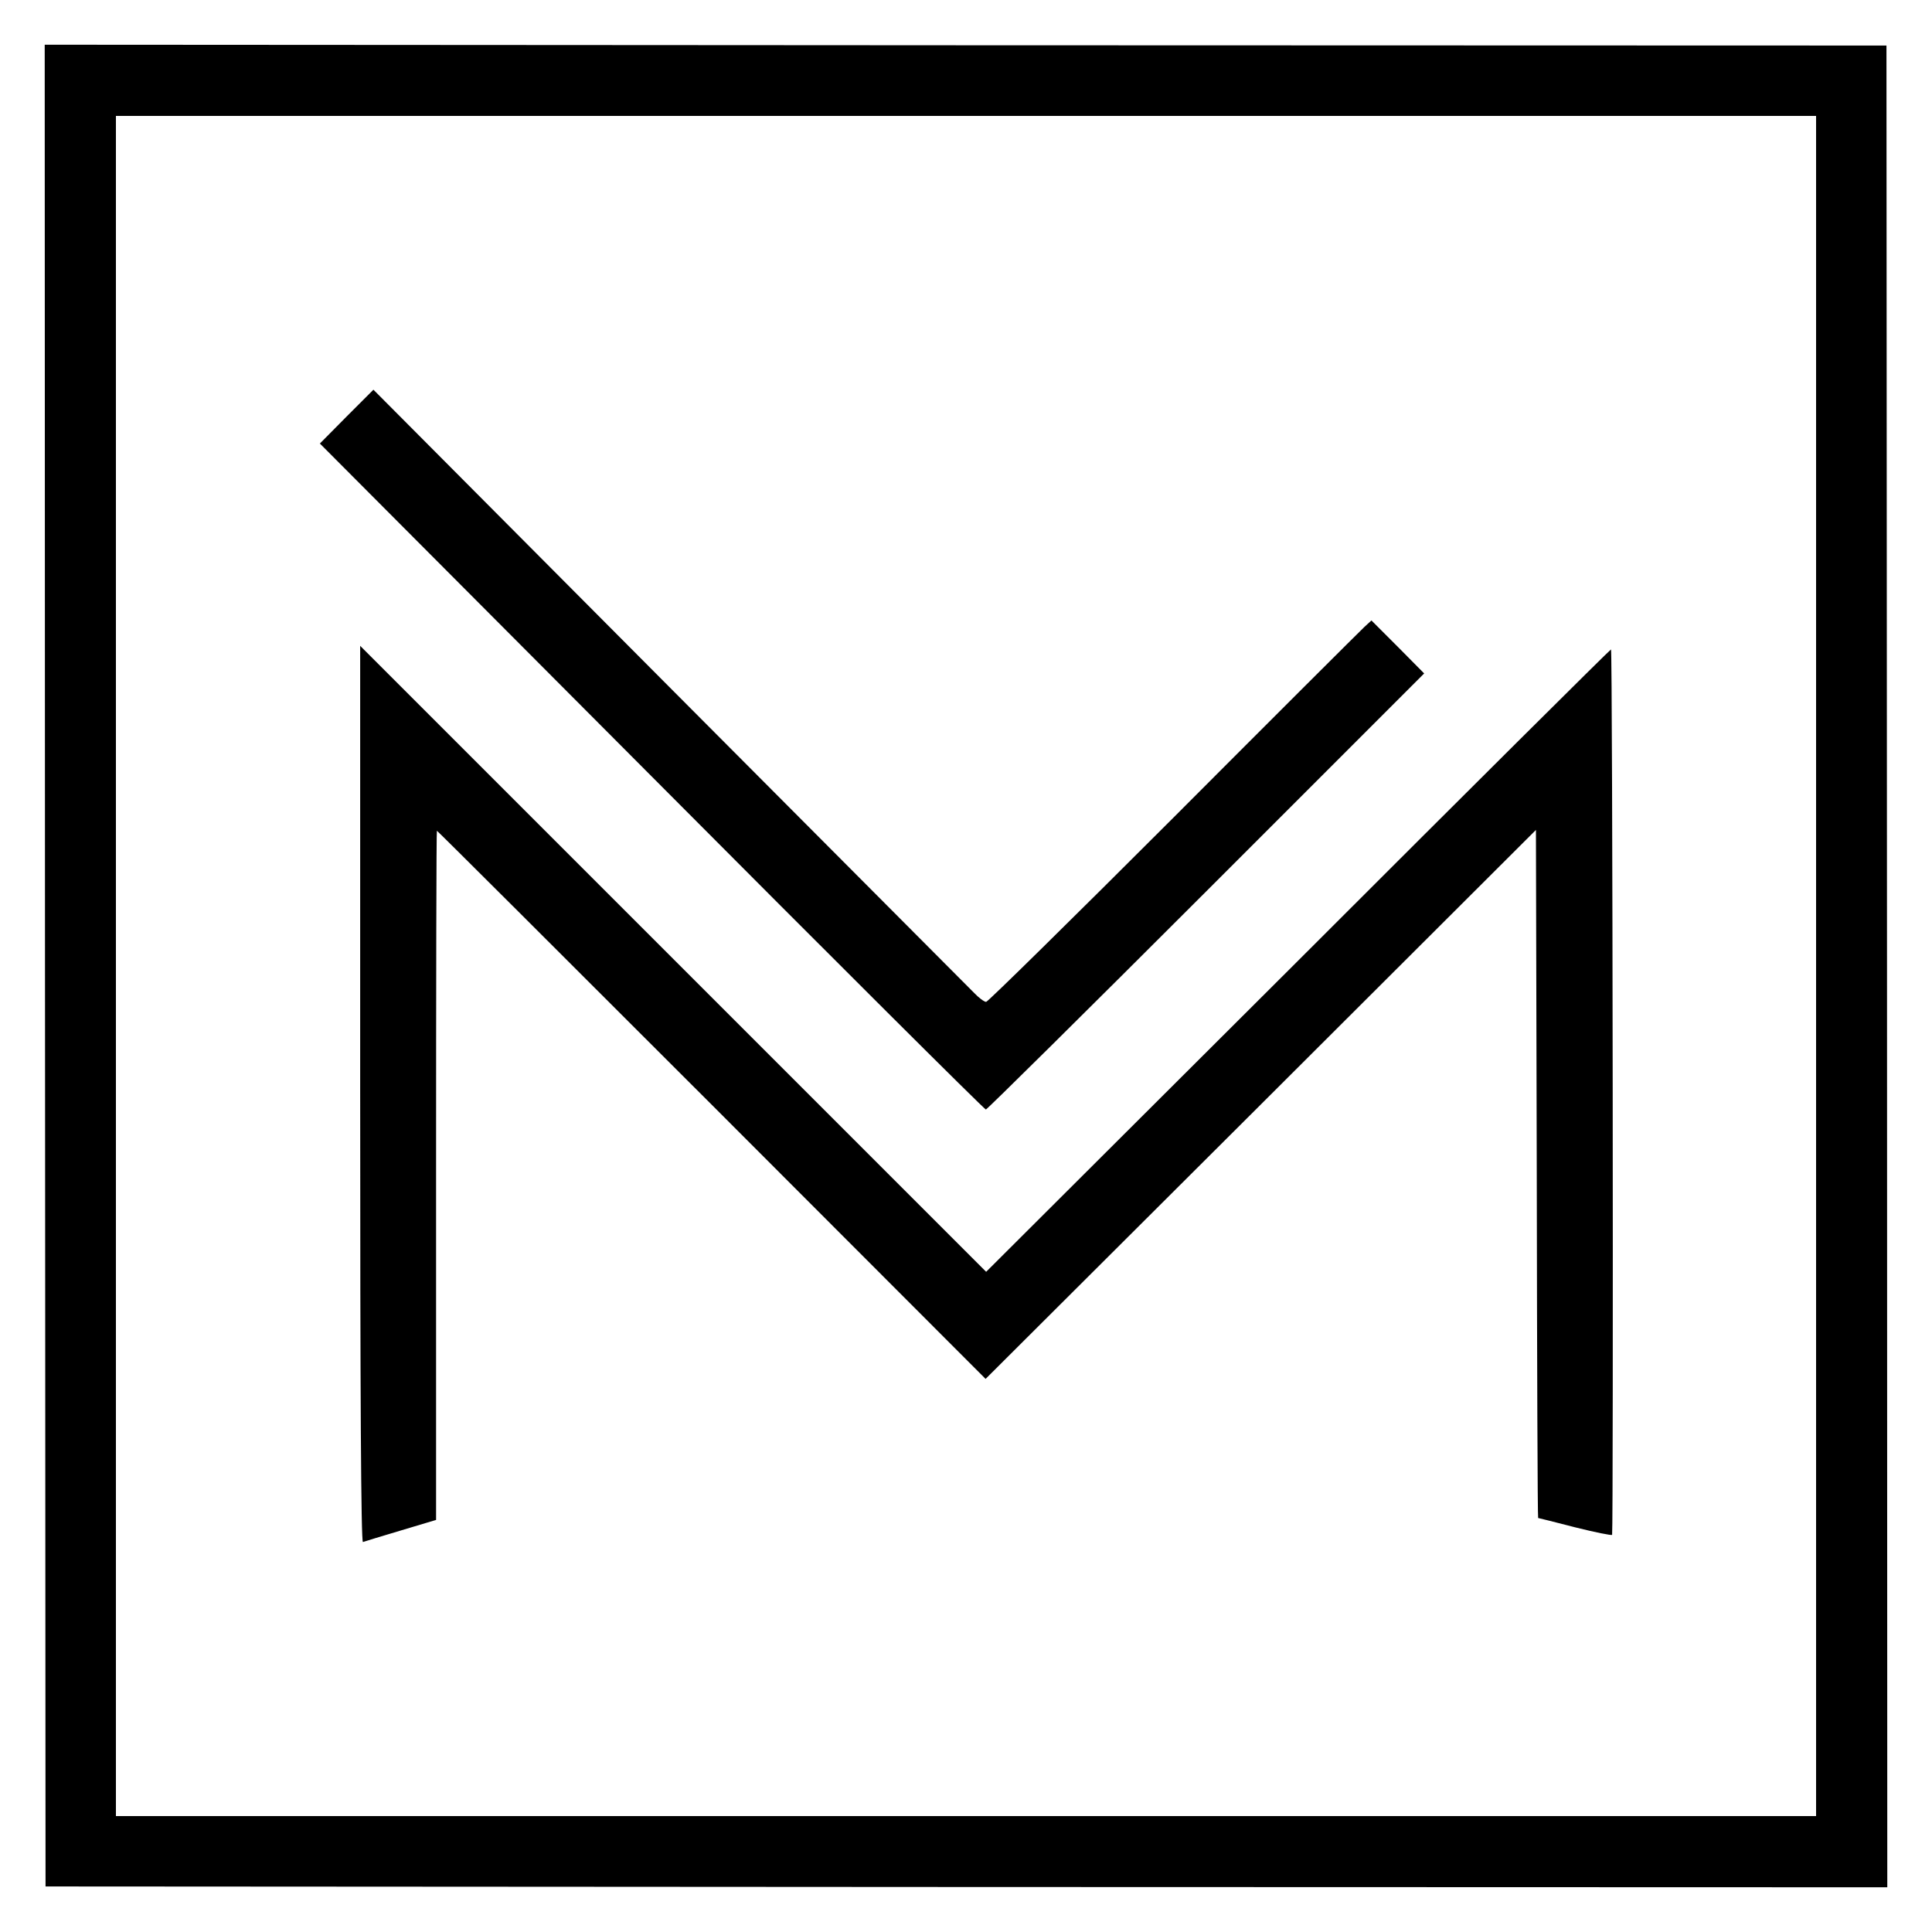 <?xml version="1.0" standalone="no"?>
<!DOCTYPE svg PUBLIC "-//W3C//DTD SVG 20010904//EN"
 "http://www.w3.org/TR/2001/REC-SVG-20010904/DTD/svg10.dtd">
<svg version="1.0" xmlns="http://www.w3.org/2000/svg"
 width="700pt" height="700pt" viewBox="0 0 700 700"
 preserveAspectRatio="xMidYMid meet">
<g transform="translate(0,700) scale(0.1,-0.1)"
fill="#000000" stroke="none">
<path d="M163 3501 l2 -3336 3337 -2 3336 -1 -1 3336 -2 3337 -3337 1 -3336 2
1 -3337z m6417 -1 l0 -3080 -3080 0 -3080 0 0 3080 0 3080 3080 0 3080 0 0
-3080z"/>
<path d="M1256 5491 l-97 -98 1202 -1206 c661 -664 1206 -1207 1211 -1207 4 0
364 356 798 790 l790 790 -95 96 -96 96 -25 -23 c-14 -13 -326 -324 -692 -691
-367 -367 -673 -668 -679 -668 -7 0 -27 15 -44 33 -17 17 -514 516 -1104 1108
l-1072 1077 -97 -97z"/>
<path d="M1305 3035 c0 -1079 3 -1624 10 -1622 6 2 67 21 138 42 l127 38 0
1248 c0 687 1 1249 3 1249 2 0 450 -447 996 -993 l992 -993 997 994 997 995 3
-1246 c1 -686 3 -1247 5 -1247 1 0 62 -15 135 -34 72 -18 132 -30 133 -27 5
40 2 3210 -4 3208 -4 -1 -515 -509 -1135 -1129 l-1129 -1126 -1134 1134 -1134
1134 0 -1625z"/>
</g>
</svg>

